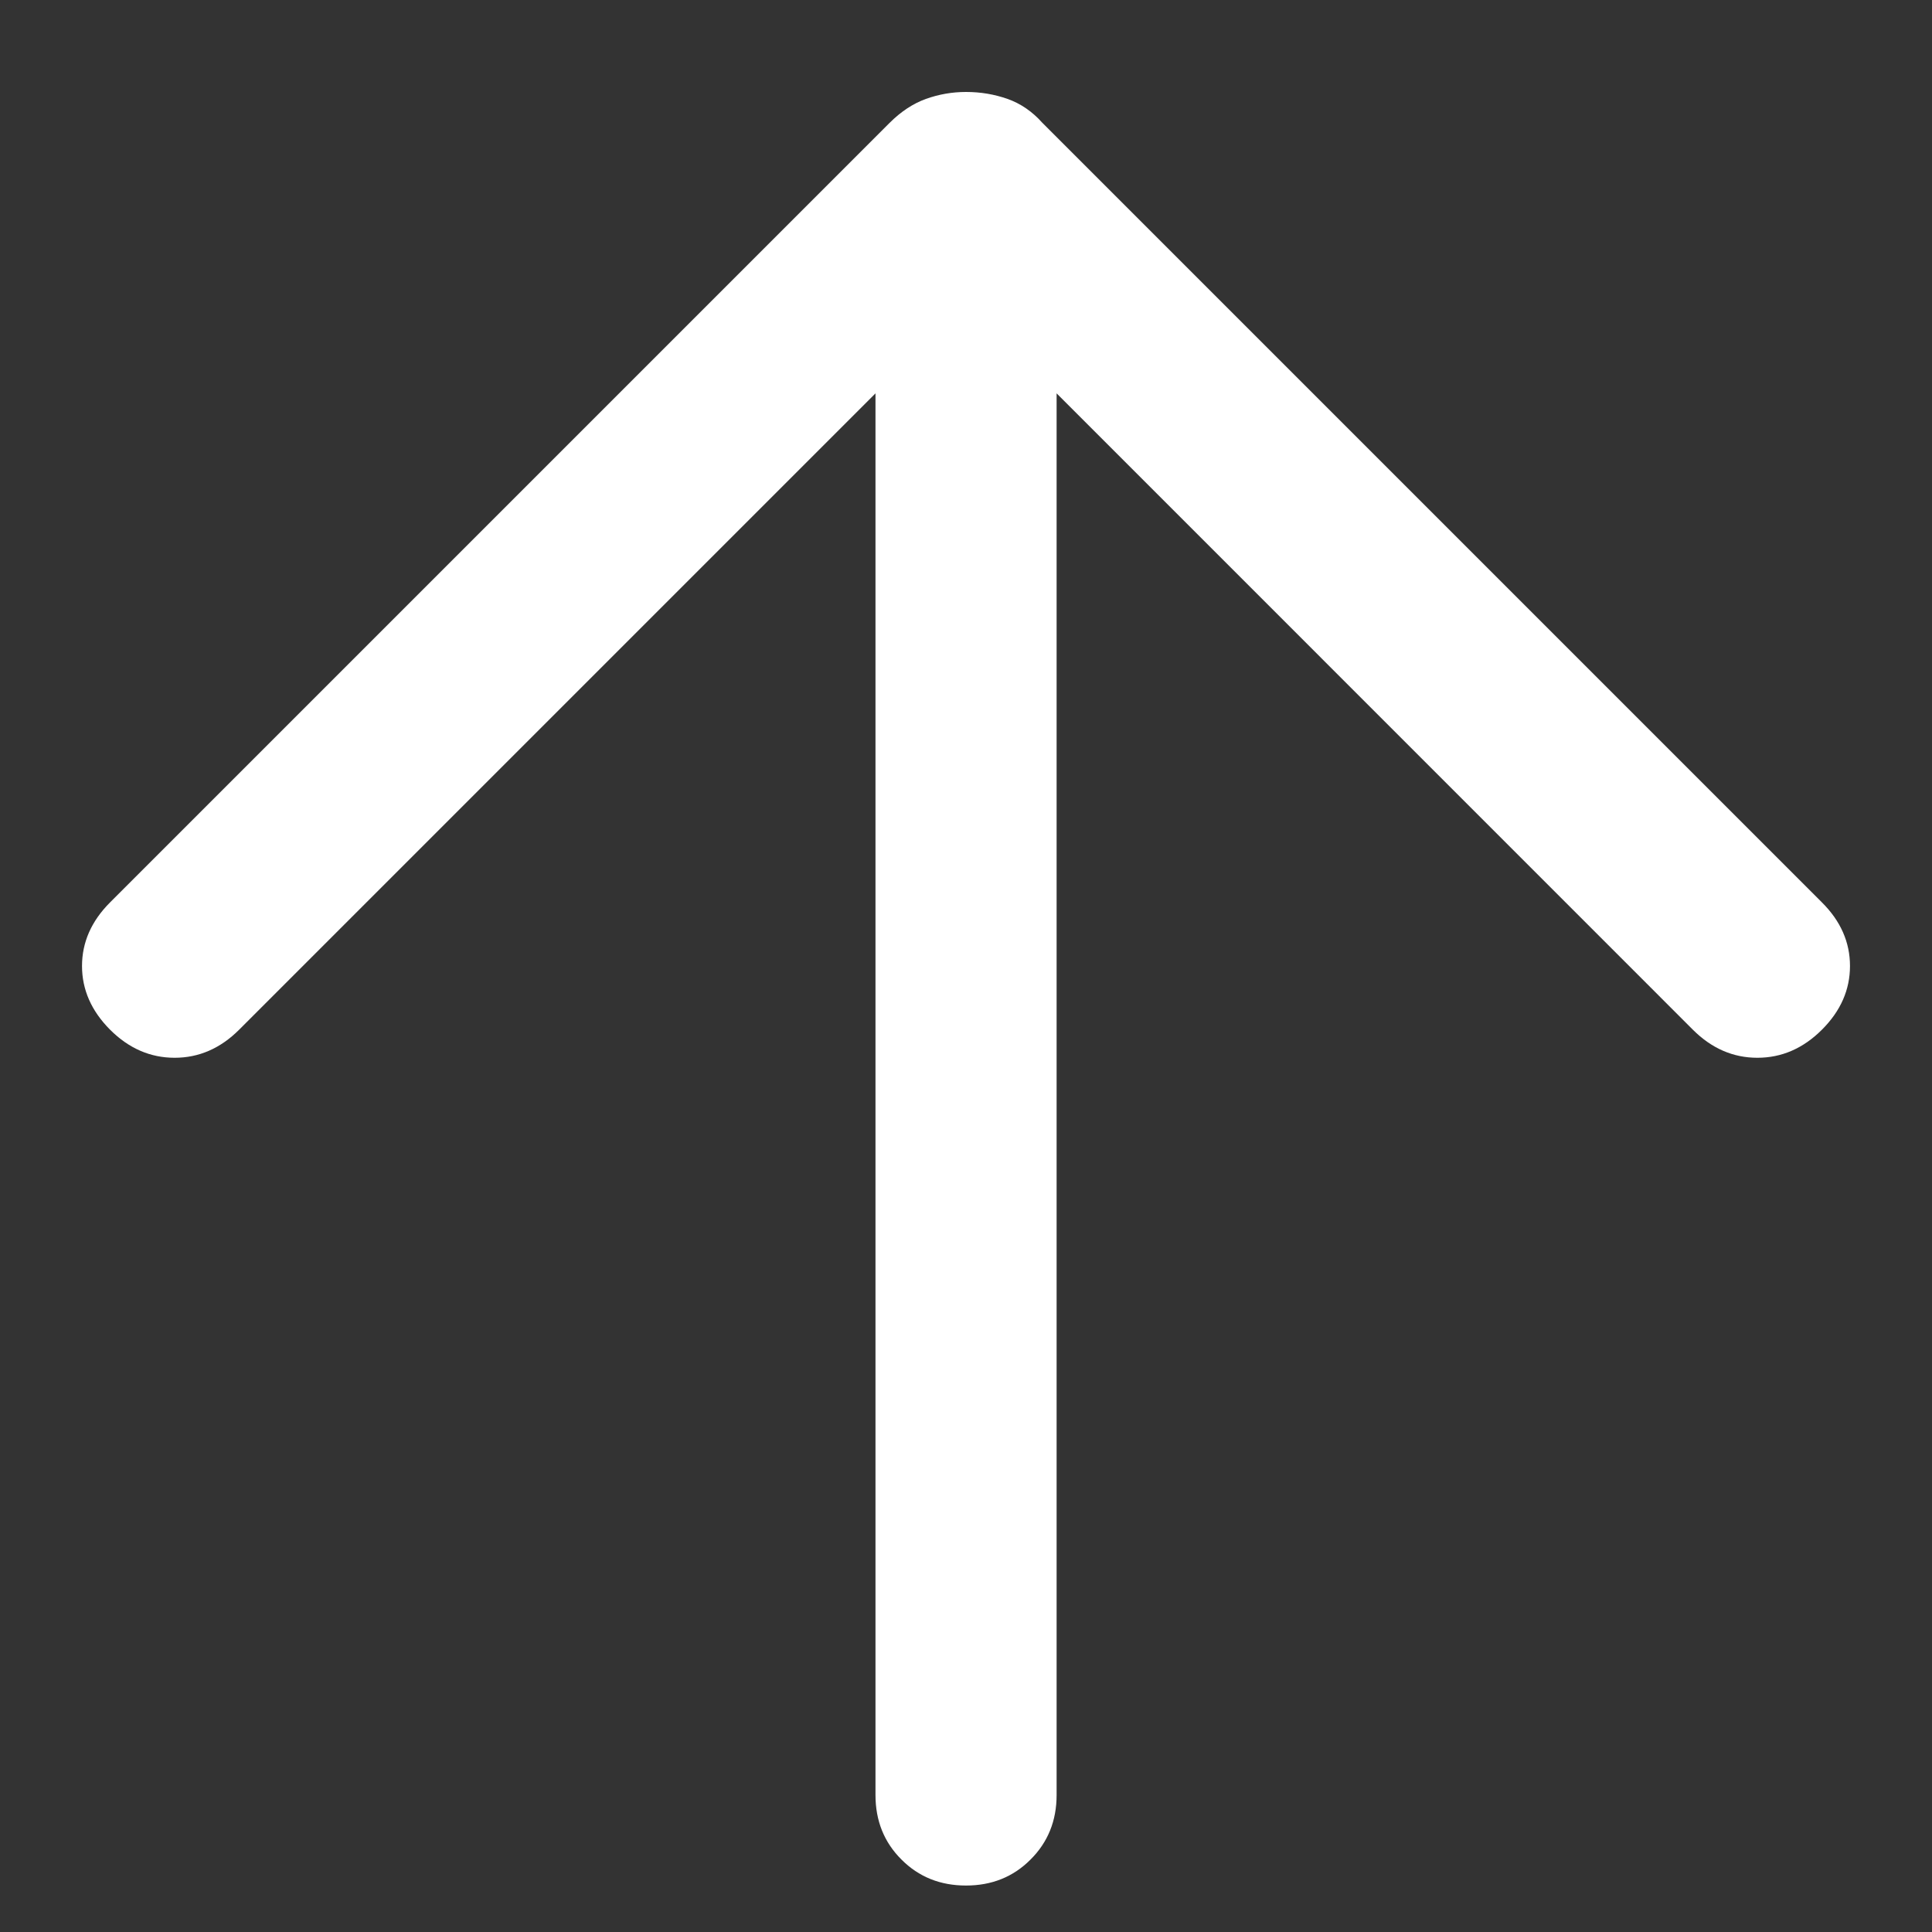 <svg width="20" height="20" viewBox="0 0 20 20" fill="none" xmlns="http://www.w3.org/2000/svg">
<rect x="0" y="0" width="20" height="20" fill="#333333" stroke="none"/>
<path d="M10 19.519C9.734 19.519 9.511 19.43 9.332 19.25C9.152 19.071 9.063 18.848 9.063 18.582V4.072L2.476 10.659C2.282 10.853 2.059 10.95 1.808 10.95C1.556 10.95 1.333 10.853 1.139 10.659C0.946 10.465 0.849 10.245 0.849 10C0.849 9.755 0.946 9.535 1.139 9.342L9.209 1.272C9.326 1.155 9.452 1.072 9.585 1.024C9.719 0.976 9.857 0.952 10 0.952C10.151 0.952 10.294 0.976 10.43 1.024C10.566 1.072 10.687 1.155 10.791 1.272L18.861 9.342C19.055 9.535 19.151 9.755 19.151 10C19.151 10.245 19.055 10.465 18.861 10.659C18.667 10.853 18.444 10.95 18.192 10.95C17.941 10.95 17.718 10.853 17.524 10.659L10.938 4.072V18.582C10.938 18.848 10.848 19.071 10.668 19.25C10.489 19.43 10.266 19.519 10 19.519Z" fill="white"/>
</svg>
